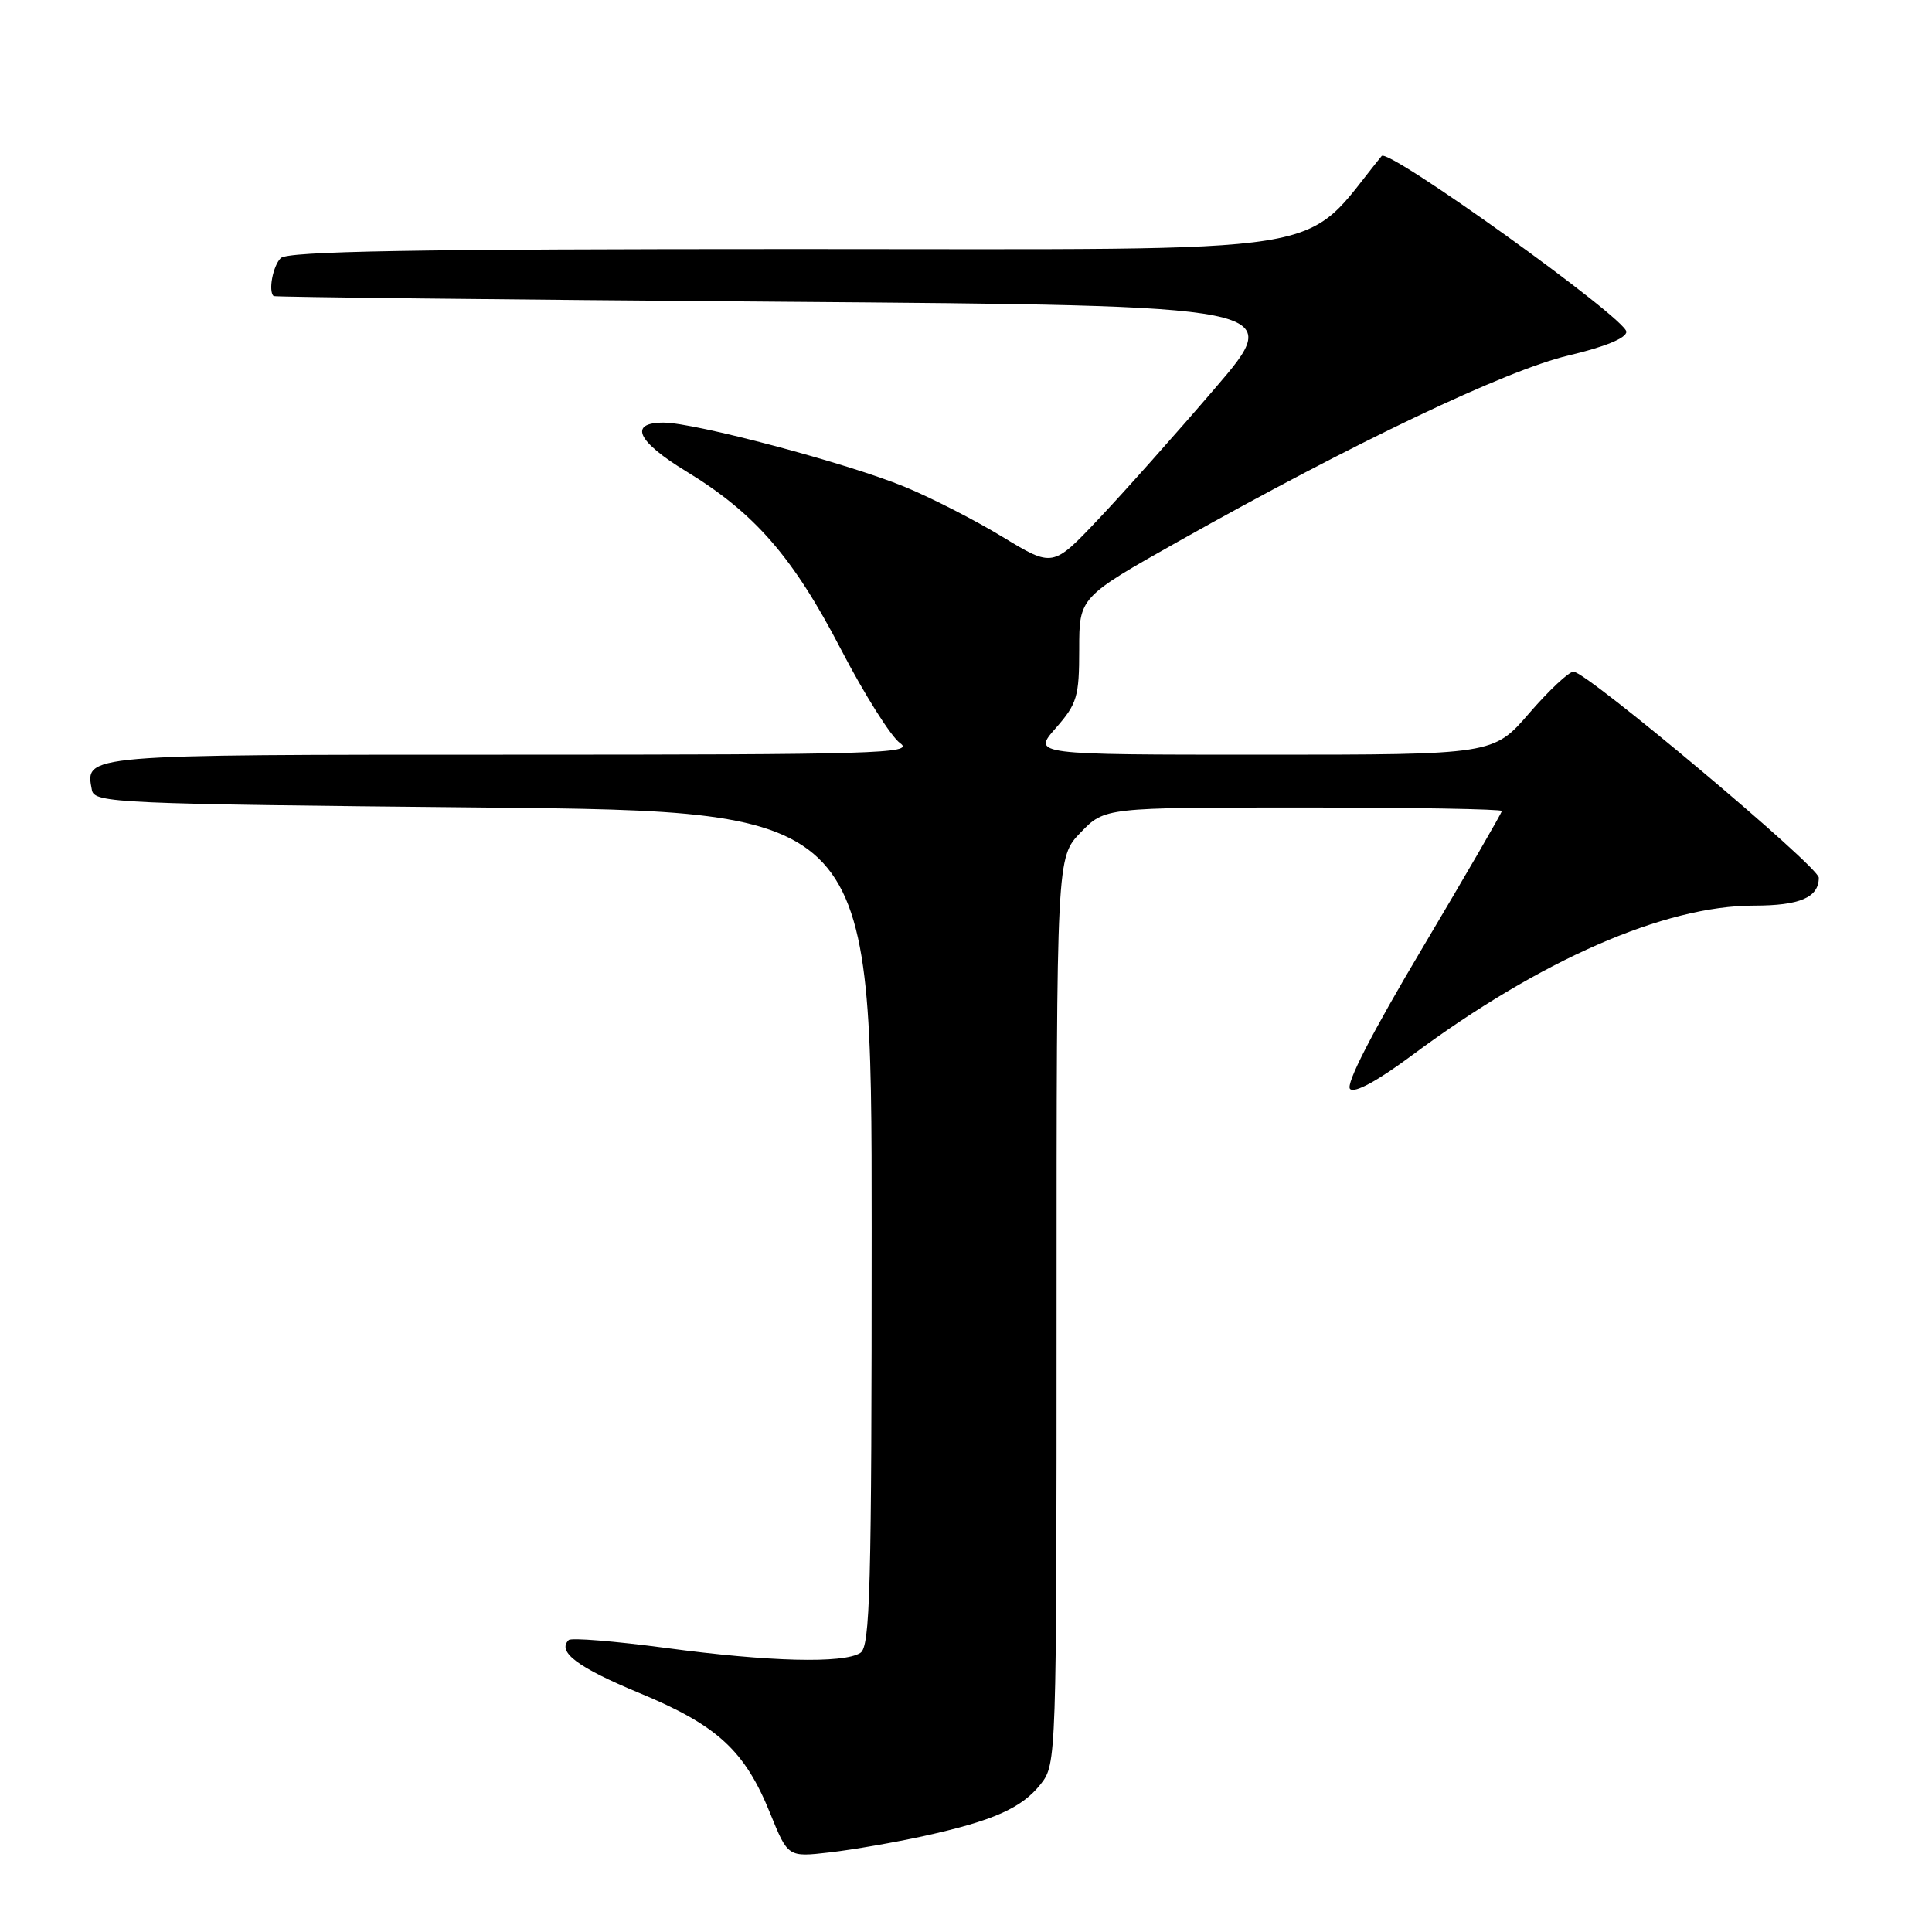 <?xml version="1.0" encoding="UTF-8" standalone="no"?>
<!DOCTYPE svg PUBLIC "-//W3C//DTD SVG 1.1//EN" "http://www.w3.org/Graphics/SVG/1.1/DTD/svg11.dtd" >
<svg xmlns="http://www.w3.org/2000/svg" xmlns:xlink="http://www.w3.org/1999/xlink" version="1.1" viewBox="0 0 256 256">
 <g >
 <path fill="currentColor"
d=" M 122.40 243.29 C 131.62 241.26 135.40 239.58 137.91 236.39 C 139.98 233.76 140.00 233.10 140.00 173.66 C 140.00 113.60 140.00 113.60 143.20 110.30 C 146.39 107.00 146.39 107.00 172.70 107.00 C 187.16 107.00 199.00 107.21 199.00 107.46 C 199.00 107.71 194.26 115.89 188.47 125.63 C 181.81 136.82 178.28 143.68 178.89 144.29 C 179.49 144.89 182.53 143.23 187.17 139.78 C 204.06 127.22 220.56 120.00 232.41 120.00 C 238.50 120.00 241.00 118.92 241.00 116.30 C 241.00 114.83 210.24 89.00 208.50 89.00 C 207.88 89.00 205.24 91.48 202.63 94.50 C 197.88 100.00 197.88 100.00 167.34 100.00 C 136.79 100.00 136.79 100.00 139.90 96.47 C 142.73 93.24 143.00 92.32 143.00 86.03 C 143.00 79.14 143.00 79.14 156.25 71.68 C 179.28 58.72 199.54 49.06 207.81 47.11 C 212.67 45.96 215.50 44.80 215.50 43.96 C 215.50 42.22 183.97 19.58 183.08 20.67 C 172.14 34.09 179.01 33.00 105.62 33.00 C 54.67 33.00 38.11 33.29 37.20 34.20 C 36.16 35.24 35.53 38.56 36.25 39.23 C 36.39 39.36 66.63 39.70 103.45 39.98 C 170.40 40.50 170.40 40.50 160.96 51.49 C 155.77 57.54 148.82 65.34 145.51 68.83 C 139.50 75.18 139.50 75.18 132.84 71.14 C 129.18 68.91 123.33 65.92 119.84 64.49 C 112.26 61.37 92.05 56.00 87.93 56.00 C 83.25 56.00 84.41 58.49 90.93 62.46 C 100.00 67.97 105.07 73.80 111.41 86.00 C 114.54 92.03 118.08 97.64 119.28 98.48 C 121.23 99.85 116.09 100.00 67.84 100.00 C 10.71 100.00 11.27 99.95 12.18 104.70 C 12.51 106.40 15.47 106.53 64.01 107.00 C 115.50 107.50 115.50 107.50 115.50 162.79 C 115.50 210.84 115.30 218.20 114.00 219.02 C 111.74 220.45 101.93 220.20 88.22 218.36 C 81.47 217.46 75.68 216.99 75.35 217.32 C 73.79 218.88 76.54 220.94 84.71 224.33 C 95.07 228.62 98.69 231.95 102.06 240.30 C 104.41 246.09 104.41 246.09 109.95 245.45 C 113.00 245.10 118.61 244.12 122.40 243.29 Z "/>
</g>
</svg>